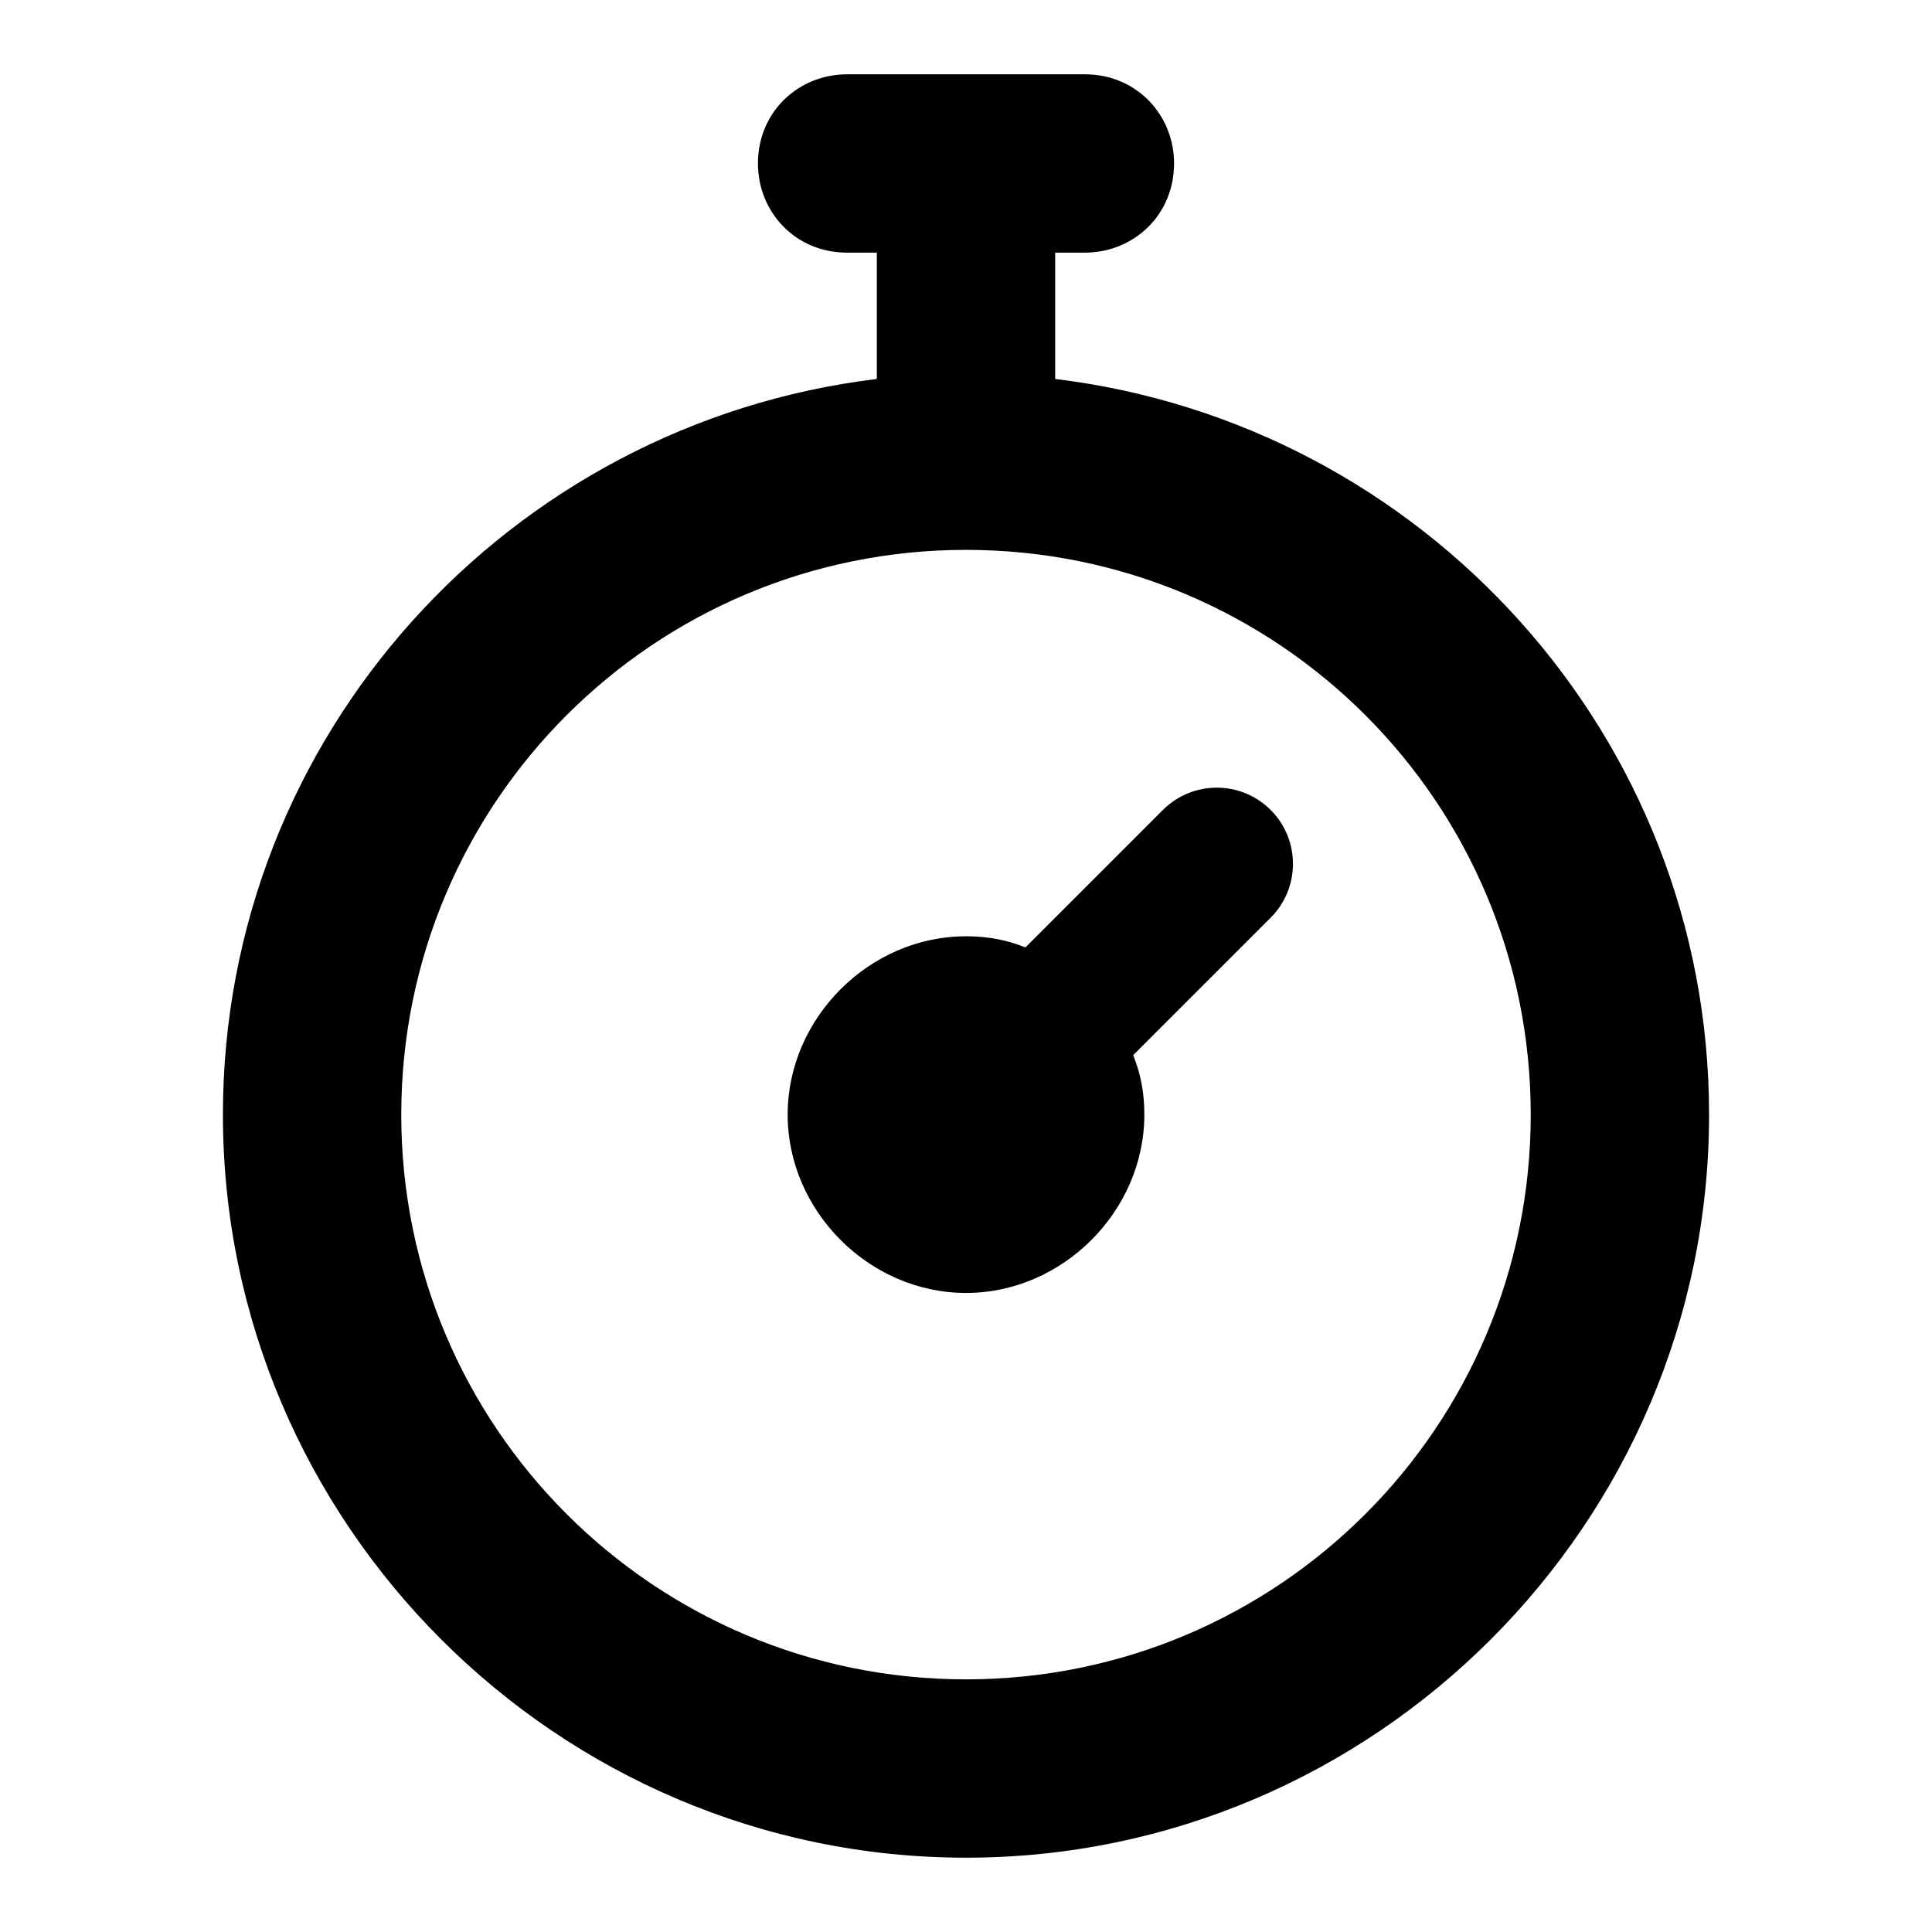 <?xml version="1.0"?><svg xmlns="http://www.w3.org/2000/svg" width="52" height="52" viewBox="0 0 52 52"><g><path d="m28.4 10.2v-3.4h0.8c1.3 0 2.4-1 2.4-2.4 0-1.3-1-2.4-2.4-2.4h-6.4c-1.3 0-2.4 1-2.4 2.4 0 1.3 1 2.4 2.4 2.4h0.8v3.4c-9.9 1.2-17.6 9.6-17.6 19.8 0 11 9 20 20 20s20-9 20-20c0-10.2-7.7-18.6-17.6-19.8z m-2.4 35c-8.4 0-15.2-6.8-15.2-15.2s6.8-15.2 15.2-15.2 15.2 6.8 15.2 15.2-6.8 15.2-15.2 15.2z m5.3-23.4l-3.7 3.7c-0.5-0.2-1-0.3-1.6-0.3-2.6 0-4.8 2.2-4.8 4.8s2.2 4.8 4.8 4.8 4.8-2.2 4.8-4.8c0-0.6-0.1-1.1-0.3-1.6l3.7-3.7c0.8-0.8 0.8-2.1 0-2.9-0.8-0.8-2.1-0.8-2.9 0z"></path></g></svg>